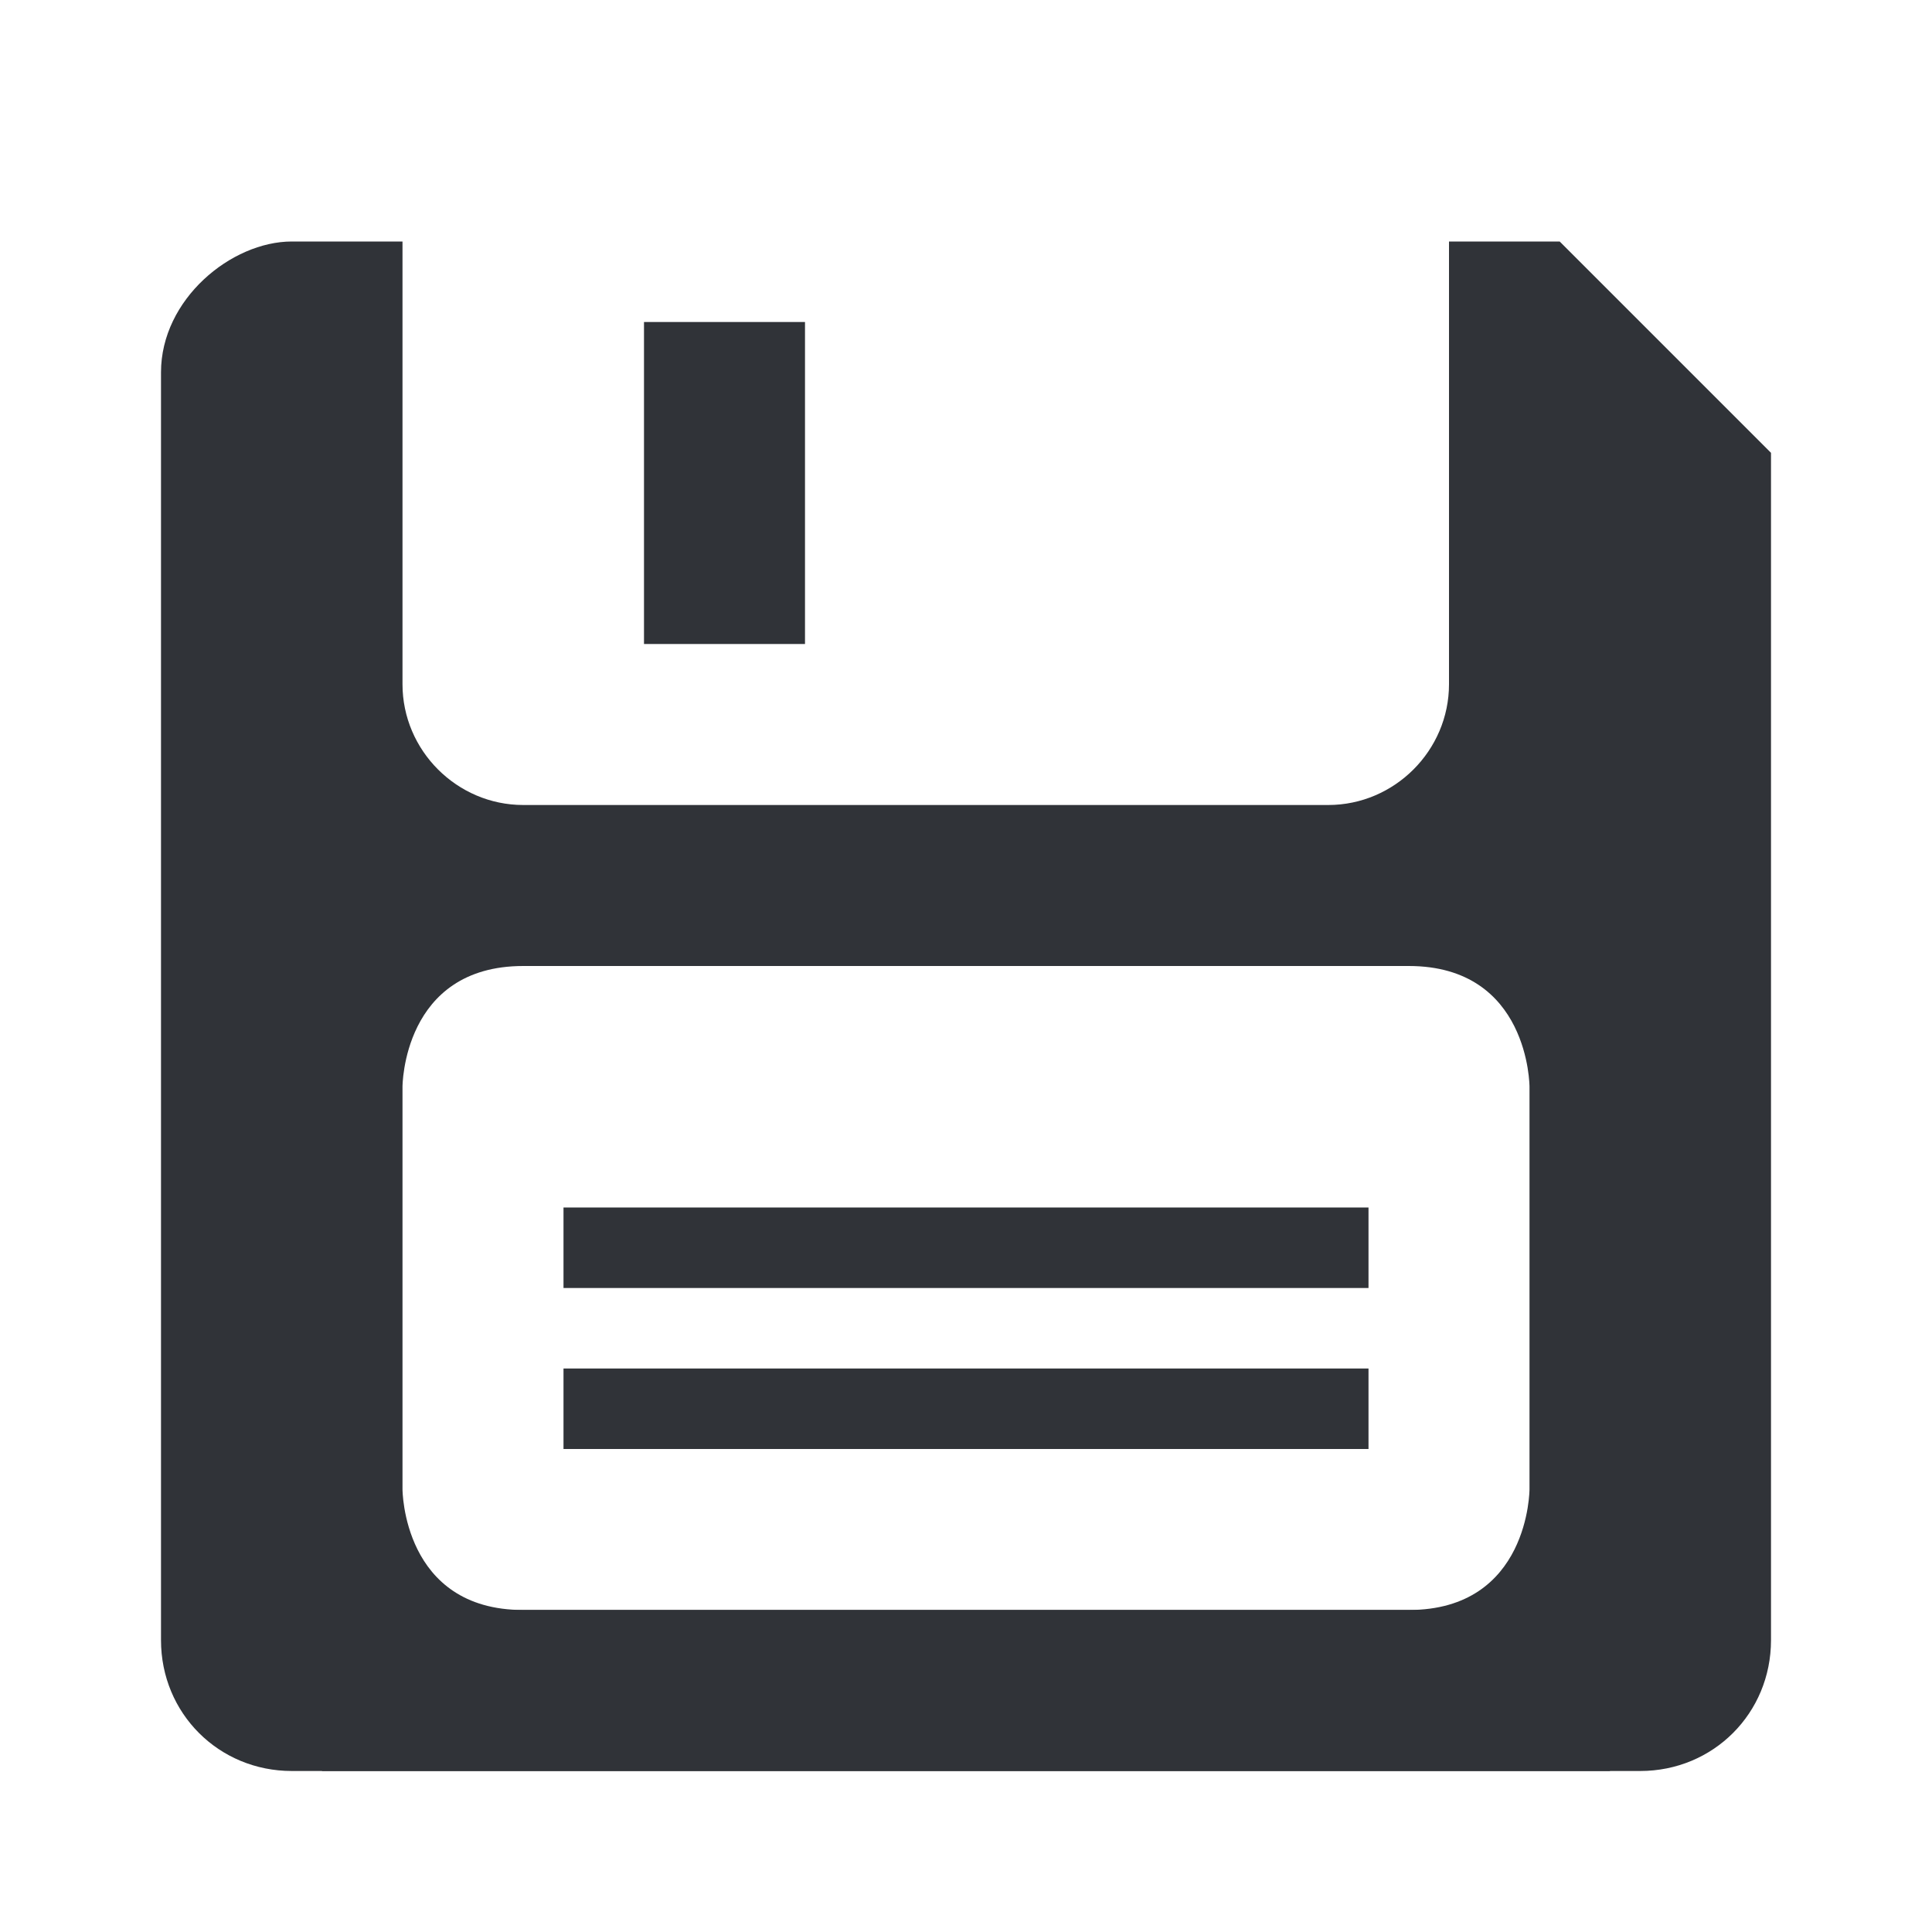 <?xml version='1.0'?><svg height='24' version='1.1' width='24' xmlns='http://www.w3.org/2000/svg'><g transform='translate(-149,-99)'><rect height='4' style='fill:#303338' width='2' x='157' y='103'/><rect height='2' style='fill:#303338' transform='scale(1,-1)' width='16' x='153' y='-121'/><rect height='1' style='fill:#303338' transform='scale(1,-1)' width='10' x='156' y='-117'/><rect height='1' style='fill:#303338' transform='scale(1,-1)' width='10' x='156' y='-115'/><path d='m 152.625,102 c -0.751,0 -1.625,0.717 -1.625,1.625 l 0,15.75 c 0,0.908 0.717,1.625 1.625,1.625 l 0.375,0 16,0 0.375,0 c 0.908,0 1.625,-0.717 1.625,-1.625 l 0,-14.75 -2.625,-2.625 -1.375,0 0,5.5 c 0,0.823 -0.677,1.5 -1.5,1.5 l -10,0 c -0.823,0 -1.5,-0.677 -1.5,-1.5 l 0,-5.5 z m 2.875,9 c 1.5,0 9.5,0 11,0 1.5,0 1.5,1.5 1.5,1.5 l 0,5 c 0,0 0,1.5 -1.5,1.5 -1.5,0 -9.5,0 -11,0 -1.5,0 -1.5,-1.5 -1.5,-1.5 l 0,-5 c 0,0 -1e-5,-1.5 1.5,-1.5 z' style='fill:#303338'/></g></svg>